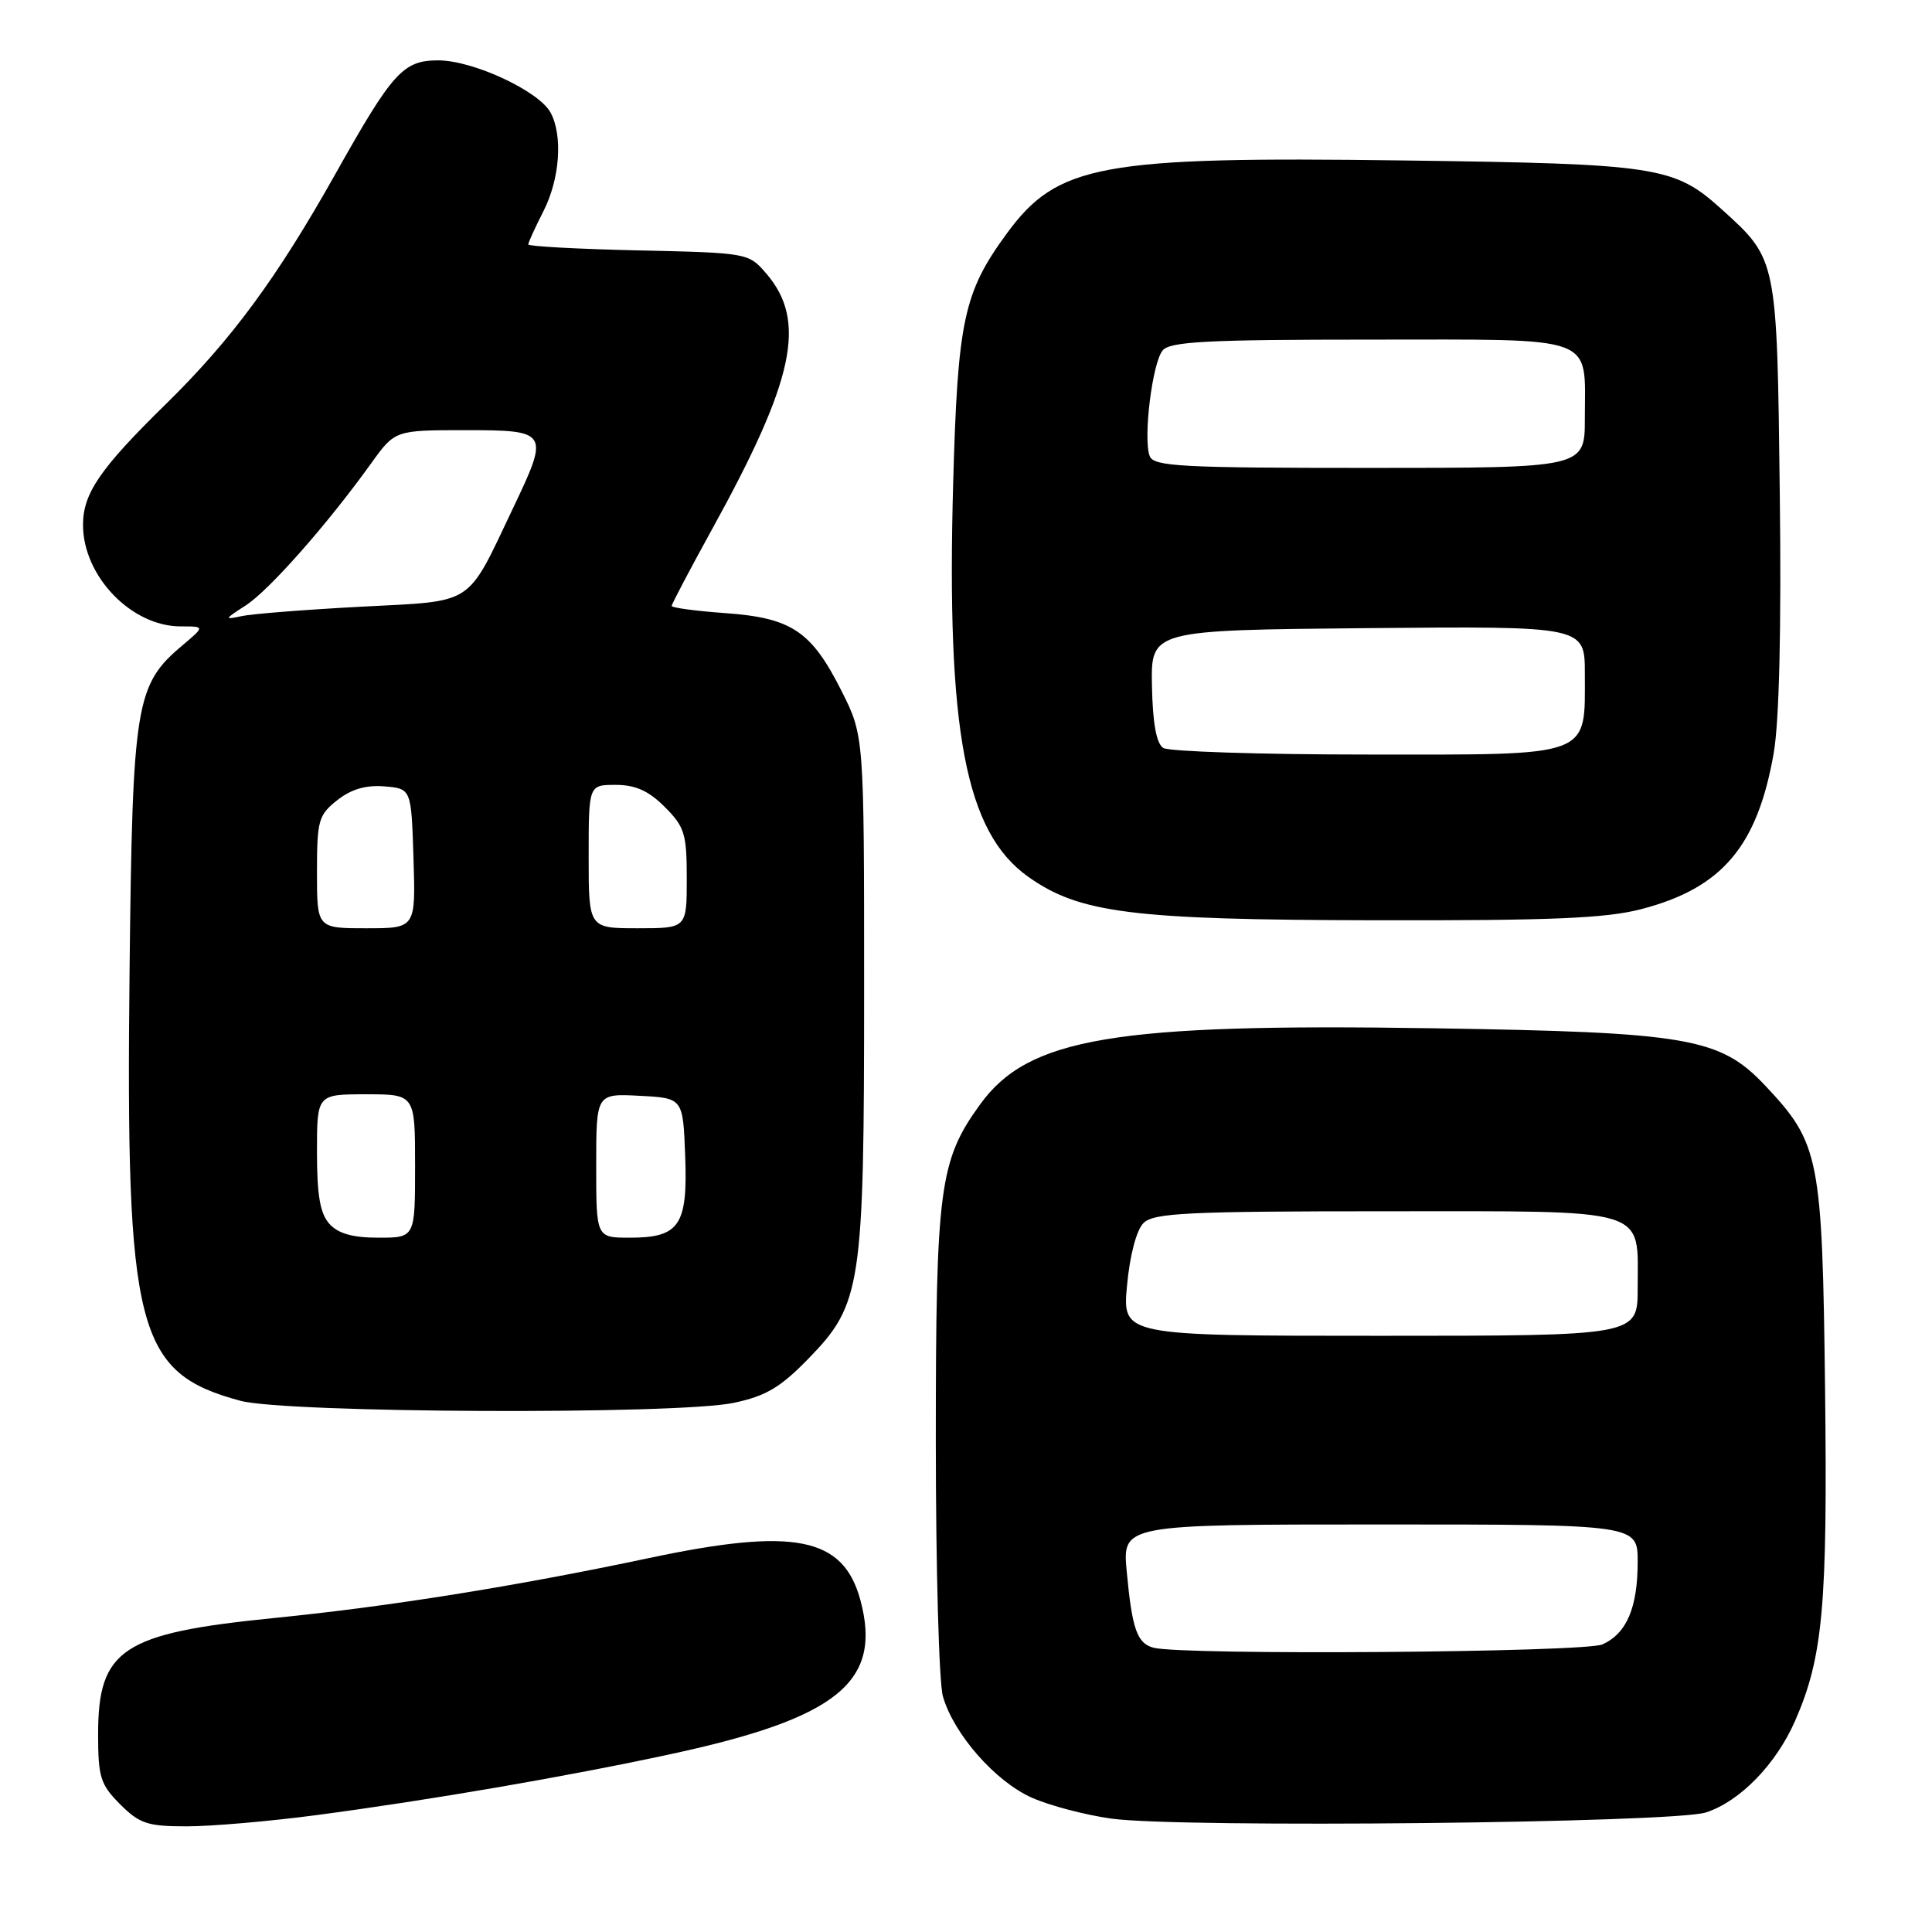 <?xml version="1.0" encoding="UTF-8" standalone="no"?>
<!DOCTYPE svg PUBLIC "-//W3C//DTD SVG 1.1//EN" "http://www.w3.org/Graphics/SVG/1.1/DTD/svg11.dtd" >
<svg xmlns="http://www.w3.org/2000/svg" xmlns:xlink="http://www.w3.org/1999/xlink" version="1.1" viewBox="0 0 256 256">
 <g >
 <path fill="currentColor"
d=" M 41.79 240.53 C 56.81 238.55 75.07 235.41 88.88 232.43 C 111.00 227.66 116.92 222.86 114.01 212.04 C 111.75 203.65 105.29 202.36 86.00 206.45 C 68.23 210.21 51.59 212.87 36.27 214.40 C 16.20 216.41 13.00 218.53 13.00 229.80 C 13.00 235.49 13.31 236.46 15.92 239.08 C 18.49 241.65 19.56 242.00 24.74 242.00 C 27.98 242.00 35.65 241.34 41.79 240.53 Z  M 226.04 240.16 C 230.54 238.71 235.34 233.78 237.87 228.00 C 241.56 219.55 242.17 212.78 241.83 184.00 C 241.46 153.30 241.11 151.50 233.90 143.85 C 227.90 137.50 223.76 136.78 189.85 136.25 C 147.63 135.59 136.27 137.50 129.87 146.34 C 124.47 153.79 124.00 157.39 124.00 190.94 C 124.00 207.75 124.42 222.99 124.94 224.78 C 126.37 229.78 131.90 236.07 136.74 238.21 C 139.13 239.27 143.88 240.51 147.29 240.98 C 156.47 242.24 221.71 241.56 226.04 240.16 Z  M 97.20 185.89 C 101.48 184.99 103.39 183.86 107.12 180.03 C 114.16 172.79 114.50 170.53 114.50 131.00 C 114.50 97.50 114.50 97.50 111.50 91.54 C 107.51 83.62 104.89 81.87 96.09 81.24 C 92.19 80.96 89.00 80.53 89.00 80.29 C 89.00 80.05 91.40 75.49 94.33 70.17 C 105.30 50.29 106.94 42.54 101.54 36.25 C 99.19 33.52 99.10 33.50 84.59 33.18 C 76.57 33.00 70.00 32.64 70.00 32.39 C 70.00 32.13 70.90 30.16 72.00 28.00 C 74.18 23.73 74.60 17.99 72.96 14.93 C 71.43 12.07 62.69 8.00 58.08 8.00 C 53.42 8.00 52.04 9.52 44.47 23.00 C 36.72 36.81 30.68 45.01 22.02 53.50 C 13.26 62.08 11.00 65.37 11.00 69.55 C 11.00 76.34 17.41 83.00 23.94 83.00 C 27.15 83.00 27.15 83.00 24.19 85.50 C 17.95 90.74 17.56 93.14 17.17 128.50 C 16.65 176.34 18.08 181.90 31.85 185.61 C 37.94 187.25 89.67 187.47 97.20 185.89 Z  M 217.50 120.46 C 228.19 117.67 232.87 112.15 235.03 99.76 C 235.76 95.56 236.05 83.23 235.83 65.36 C 235.46 34.23 235.49 34.38 228.14 27.74 C 221.82 22.03 219.69 21.71 185.88 21.26 C 145.83 20.72 140.12 21.78 133.42 30.92 C 127.69 38.74 126.90 42.43 126.30 64.00 C 125.39 96.92 127.93 110.25 136.22 116.16 C 143.03 121.00 149.96 121.88 182.04 121.94 C 205.57 121.99 212.78 121.69 217.50 120.46 Z  M 152.84 218.33 C 150.67 217.75 150.01 215.87 149.30 208.26 C 148.71 202.00 148.71 202.00 182.86 202.00 C 217.00 202.00 217.00 202.00 217.00 206.95 C 217.00 213.02 215.55 216.43 212.34 217.89 C 209.99 218.96 156.72 219.36 152.84 218.33 Z  M 149.34 170.31 C 149.71 166.31 150.59 162.98 151.52 162.06 C 152.86 160.72 157.32 160.50 183.62 160.50 C 219.02 160.50 217.00 159.88 217.00 170.69 C 217.00 177.00 217.00 177.00 182.86 177.00 C 148.71 177.00 148.71 177.00 149.34 170.31 Z  M 43.65 162.17 C 42.42 160.80 42.00 158.41 42.00 152.67 C 42.00 145.00 42.00 145.00 48.50 145.00 C 55.00 145.00 55.00 145.00 55.00 154.50 C 55.00 164.00 55.00 164.00 50.15 164.00 C 46.73 164.00 44.82 163.46 43.65 162.17 Z  M 79.00 154.45 C 79.00 144.90 79.00 144.90 84.75 145.20 C 90.50 145.50 90.50 145.50 90.79 153.14 C 91.14 162.38 90.04 164.00 83.43 164.00 C 79.00 164.00 79.00 164.00 79.00 154.45 Z  M 42.00 115.57 C 42.00 108.70 42.20 107.99 44.70 106.02 C 46.55 104.56 48.50 104.00 50.95 104.20 C 54.50 104.50 54.50 104.50 54.79 113.75 C 55.08 123.00 55.08 123.00 48.54 123.00 C 42.00 123.00 42.00 123.00 42.00 115.57 Z  M 78.00 113.50 C 78.00 104.00 78.00 104.00 81.58 104.00 C 84.20 104.00 85.94 104.78 88.08 106.92 C 90.72 109.56 91.00 110.49 91.00 116.42 C 91.00 123.00 91.00 123.00 84.50 123.00 C 78.00 123.00 78.00 123.00 78.00 113.50 Z  M 32.55 80.23 C 35.63 78.25 43.36 69.50 49.17 61.41 C 52.34 57.00 52.34 57.00 61.67 57.00 C 72.69 57.00 72.81 57.20 68.02 67.25 C 61.72 80.47 63.07 79.59 47.86 80.39 C 40.51 80.78 33.38 81.34 32.00 81.64 C 29.68 82.15 29.72 82.05 32.55 80.23 Z  M 154.14 99.11 C 153.23 98.53 152.74 95.86 152.64 90.88 C 152.50 83.50 152.50 83.50 181.25 83.23 C 210.00 82.97 210.00 82.97 210.00 89.26 C 210.00 100.45 211.21 100.00 181.19 99.98 C 167.06 99.98 154.89 99.58 154.14 99.11 Z  M 152.34 60.43 C 151.45 58.12 152.68 48.09 154.06 46.43 C 155.03 45.26 159.96 45.00 181.59 45.00 C 211.99 45.00 210.00 44.27 210.00 55.43 C 210.00 62.00 210.00 62.00 181.47 62.00 C 156.48 62.00 152.86 61.81 152.34 60.43 Z "/>
</g>
</svg>